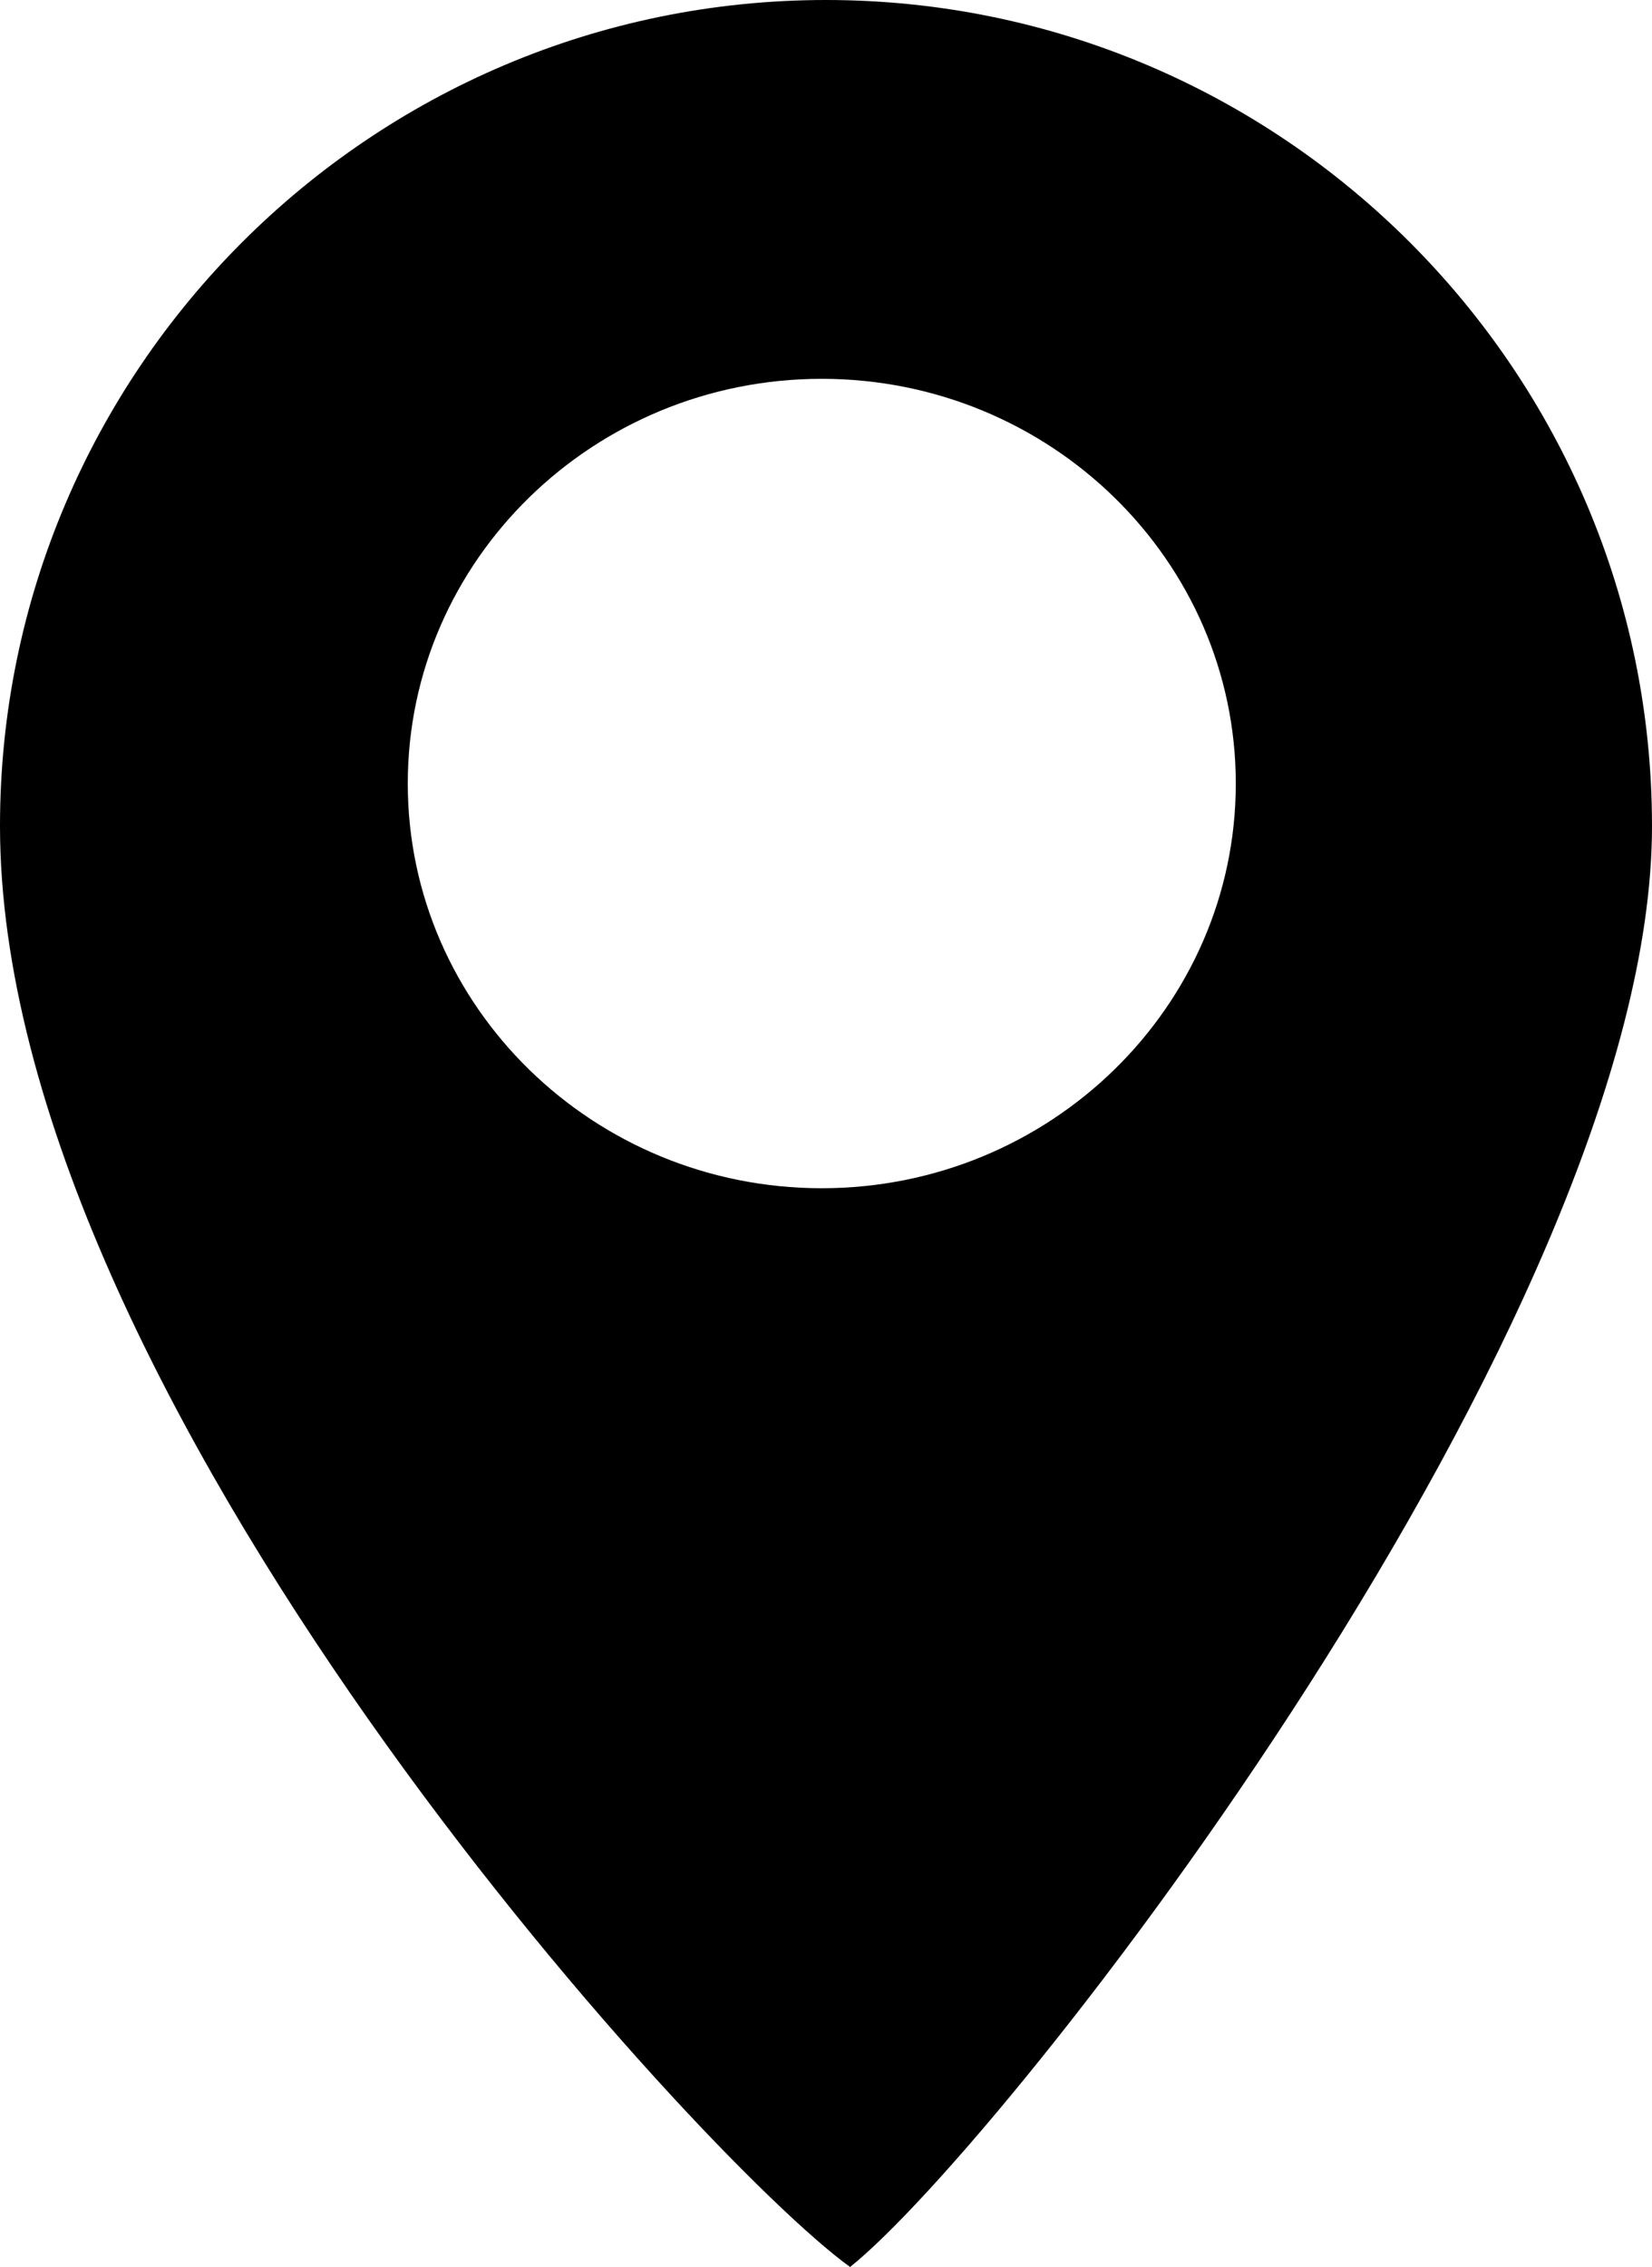 <?xml version="1.0" encoding="utf-8"?>
<!-- Generator: Adobe Illustrator 21.1.0, SVG Export Plug-In . SVG Version: 6.00 Build 0)  -->
<svg version="1.1" id="pin_1_" xmlns="http://www.w3.org/2000/svg" xmlns:xlink="http://www.w3.org/1999/xlink" x="0px" y="0px"
	 viewBox="0 0 19.183 26.319" style="enable-background:new 0 0 19.183 26.319;" xml:space="preserve">
<path id="pin" d="M9.591,0C4.302,0,0,4.302,0,9.589c0,6.609,8.105,15.456,9.871,16.73
	c1.797-1.433,9.312-11.021,9.312-16.73C19.182,4.302,14.879,0,9.591,0z
	 M9.542,13.795c-2.651,0-4.807-2.107-4.807-4.698c0-2.591,2.156-4.699,4.807-4.699
	s4.808,2.108,4.808,4.699C14.35,11.688,12.192,13.795,9.542,13.795z"/>
</svg>
